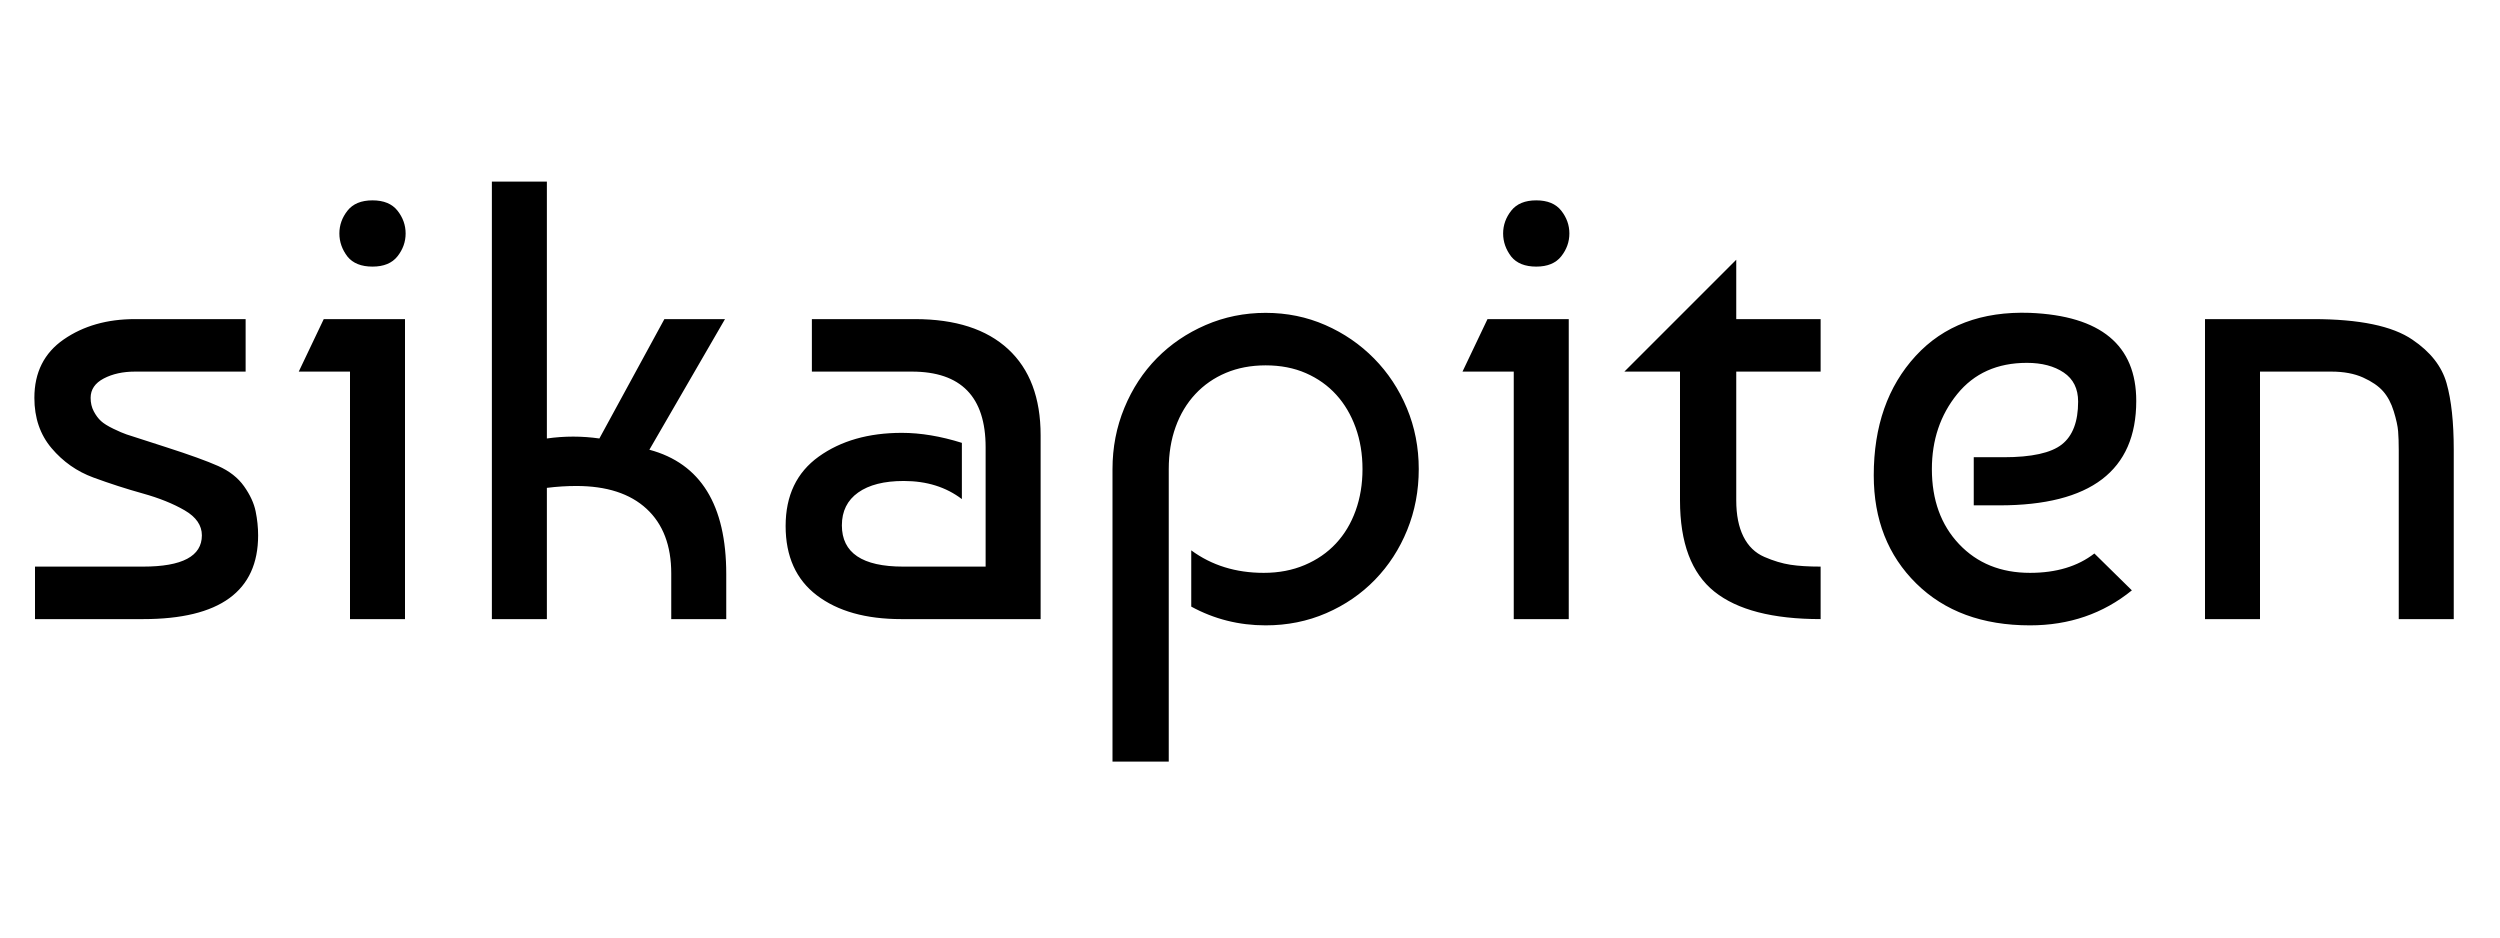 <?xml version="1.0" standalone="no"?><!-- Generator: Gravit.io --><svg xmlns="http://www.w3.org/2000/svg" xmlns:xlink="http://www.w3.org/1999/xlink" style="isolation:isolate" id="svg" width="800" height="300"><g shape="[GCompoundPath]"><path d="M 78.6 102.114 L 78.6 118.914 L 43.2 118.914 Q 37.4 118.914 33.2 121.114 Q 29 123.314 29 127.314 Q 29 129.714 30 131.614 Q 31 133.514 32.3 134.714 Q 33.6 135.914 36.3 137.214 Q 39 138.514 40.5 139.014 Q 42 139.514 53.2 143.114 Q 64.4 146.714 69.8 149.114 Q 75.2 151.514 78.1 155.614 Q 81 159.714 81.8 163.614 Q 82.6 167.514 82.6 171.314 Q 82.6 198.114 45.8 198.114 L 11.2 198.114 L 11.2 181.314 L 45.8 181.314 Q 64.6 181.314 64.6 171.314 Q 64.6 166.514 59.1 163.314 Q 53.6 160.114 45.7 157.914 Q 37.8 155.714 29.9 152.814 Q 22 149.914 16.5 143.414 Q 11 136.914 11 127.314 Q 11 115.114 20.4 108.614 Q 29.8 102.114 43.2 102.114 L 78.6 102.114 Z M 129.6 198.114 L 112 198.114 L 112 118.914 L 95.6 118.914 L 103.6 102.114 L 129.6 102.114 L 129.6 198.114 Z M 111.2 82.114 Q 108.6 78.714 108.6 74.714 Q 108.6 70.714 111.2 67.414 Q 113.8 64.114 119.2 64.114 Q 124.6 64.114 127.2 67.414 Q 129.8 70.714 129.8 74.714 Q 129.8 78.714 127.2 82.014 Q 124.6 85.314 119.2 85.314 Q 113.8 85.314 111.2 82.114 Z M 212.6 102.114 L 232 102.114 L 207.8 143.914 Q 232.4 150.514 232.4 183.714 L 232.4 198.114 L 214.8 198.114 L 214.8 183.514 Q 214.8 170.114 206.9 162.814 Q 199 155.514 184.4 155.514 Q 179.8 155.514 175 156.114 L 175 198.114 L 157.4 198.114 L 157.4 58.114 L 175 58.114 L 175 140.314 Q 183.4 139.114 191.8 140.314 L 212.6 102.114 Z M 307.8 141.714 L 307.8 159.714 Q 300.2 153.914 289.2 153.914 Q 279.8 153.914 274.6 157.614 Q 269.4 161.314 269.4 168.114 Q 269.4 181.314 289 181.314 L 315.4 181.314 L 315.4 143.114 Q 315.4 118.914 291.8 118.914 L 259.8 118.914 L 259.8 102.114 L 292.8 102.114 Q 312.2 102.114 322.6 111.714 Q 333 121.314 333 139.314 L 333 198.114 L 288.4 198.114 Q 271.4 198.114 261.4 190.514 Q 251.4 182.914 251.4 168.314 Q 251.4 153.714 262 146.114 Q 272.6 138.514 288.6 138.514 Q 297.6 138.514 307.8 141.714 Z M 356 243.714 L 356 150.114 Q 356 139.714 359.8 130.514 Q 363.6 121.314 370.2 114.614 Q 376.8 107.914 385.8 104.014 Q 394.8 100.114 405 100.114 Q 415.2 100.114 424.1 104.014 Q 433 107.914 439.7 114.714 Q 446.4 121.514 450.2 130.614 Q 454 139.714 454 150.114 Q 454 160.514 450.3 169.614 Q 446.6 178.714 440 185.514 Q 433.4 192.314 424.4 196.214 Q 415.4 200.114 405 200.114 Q 392.2 200.114 381.2 194.114 L 381.2 176.114 Q 391 183.314 404.4 183.314 Q 411.6 183.314 417.5 180.814 Q 423.4 178.314 427.5 173.914 Q 431.6 169.514 433.8 163.414 Q 436 157.314 436 150.114 Q 436 142.914 433.8 136.814 Q 431.6 130.714 427.6 126.314 Q 423.6 121.914 417.9 119.414 Q 412.2 116.914 405 116.914 Q 398 116.914 392.3 119.314 Q 386.6 121.714 382.5 126.114 Q 378.4 130.514 376.2 136.614 Q 374 142.714 374 150.114 L 374 243.714 L 356 243.714 Z M 502 198.114 L 484.4 198.114 L 484.4 118.914 L 468 118.914 L 476 102.114 L 502 102.114 L 502 198.114 Z M 483.6 82.114 Q 481 78.714 481 74.714 Q 481 70.714 483.6 67.414 Q 486.2 64.114 491.6 64.114 Q 497 64.114 499.6 67.414 Q 502.2 70.714 502.2 74.714 Q 502.2 78.714 499.6 82.014 Q 497 85.314 491.6 85.314 Q 486.2 85.314 483.6 82.114 Z M 519.8 118.914 L 555.6 83.114 L 555.6 102.114 L 582.6 102.114 L 582.6 118.914 L 555.6 118.914 L 555.6 160.114 Q 555.6 167.114 557.9 171.714 Q 560.2 176.314 564.6 178.214 Q 569 180.114 572.9 180.714 Q 576.8 181.314 582.6 181.314 L 582.6 198.114 Q 559.6 198.114 548.6 189.314 Q 537.6 180.514 537.6 160.114 L 537.6 118.914 L 519.8 118.914 Z M 649.6 100.114 Q 683.6 101.514 683.6 128.314 Q 683.6 161.714 639.8 161.714 L 631.6 161.714 L 631.6 146.314 L 641.2 146.314 Q 654.6 146.314 659.8 142.214 Q 665 138.114 665 128.514 Q 665 122.314 660.4 119.214 Q 655.8 116.114 648.6 116.114 Q 634.4 116.114 626.3 126.114 Q 618.2 136.114 618.2 150.114 Q 618.2 164.914 626.9 174.114 Q 635.6 183.314 649.6 183.314 Q 662.2 183.314 670.2 177.114 L 682.2 188.914 Q 668.4 200.114 649.6 200.114 Q 626.8 200.114 613.2 186.714 Q 599.6 173.314 599.6 152.114 Q 599.6 128.514 613 113.914 Q 626.4 99.314 649.6 100.114 Z M 705.6 102.114 L 740.2 102.114 Q 762.4 102.114 772 108.714 Q 780.6 114.514 782.9 122.614 Q 785.2 130.714 785.2 143.914 L 785.2 198.114 L 767.6 198.114 L 767.6 144.114 Q 767.6 140.514 767.4 138.014 Q 767.2 135.514 766 131.614 Q 764.8 127.714 762.6 125.214 Q 760.4 122.714 756.2 120.814 Q 752 118.914 746 118.914 L 723.2 118.914 L 723.2 198.114 L 705.6 198.114 L 705.6 102.114 Z" style="stroke:none;fill:#000000;stroke-miterlimit:10;fill-rule:evenodd;"/></g></svg>